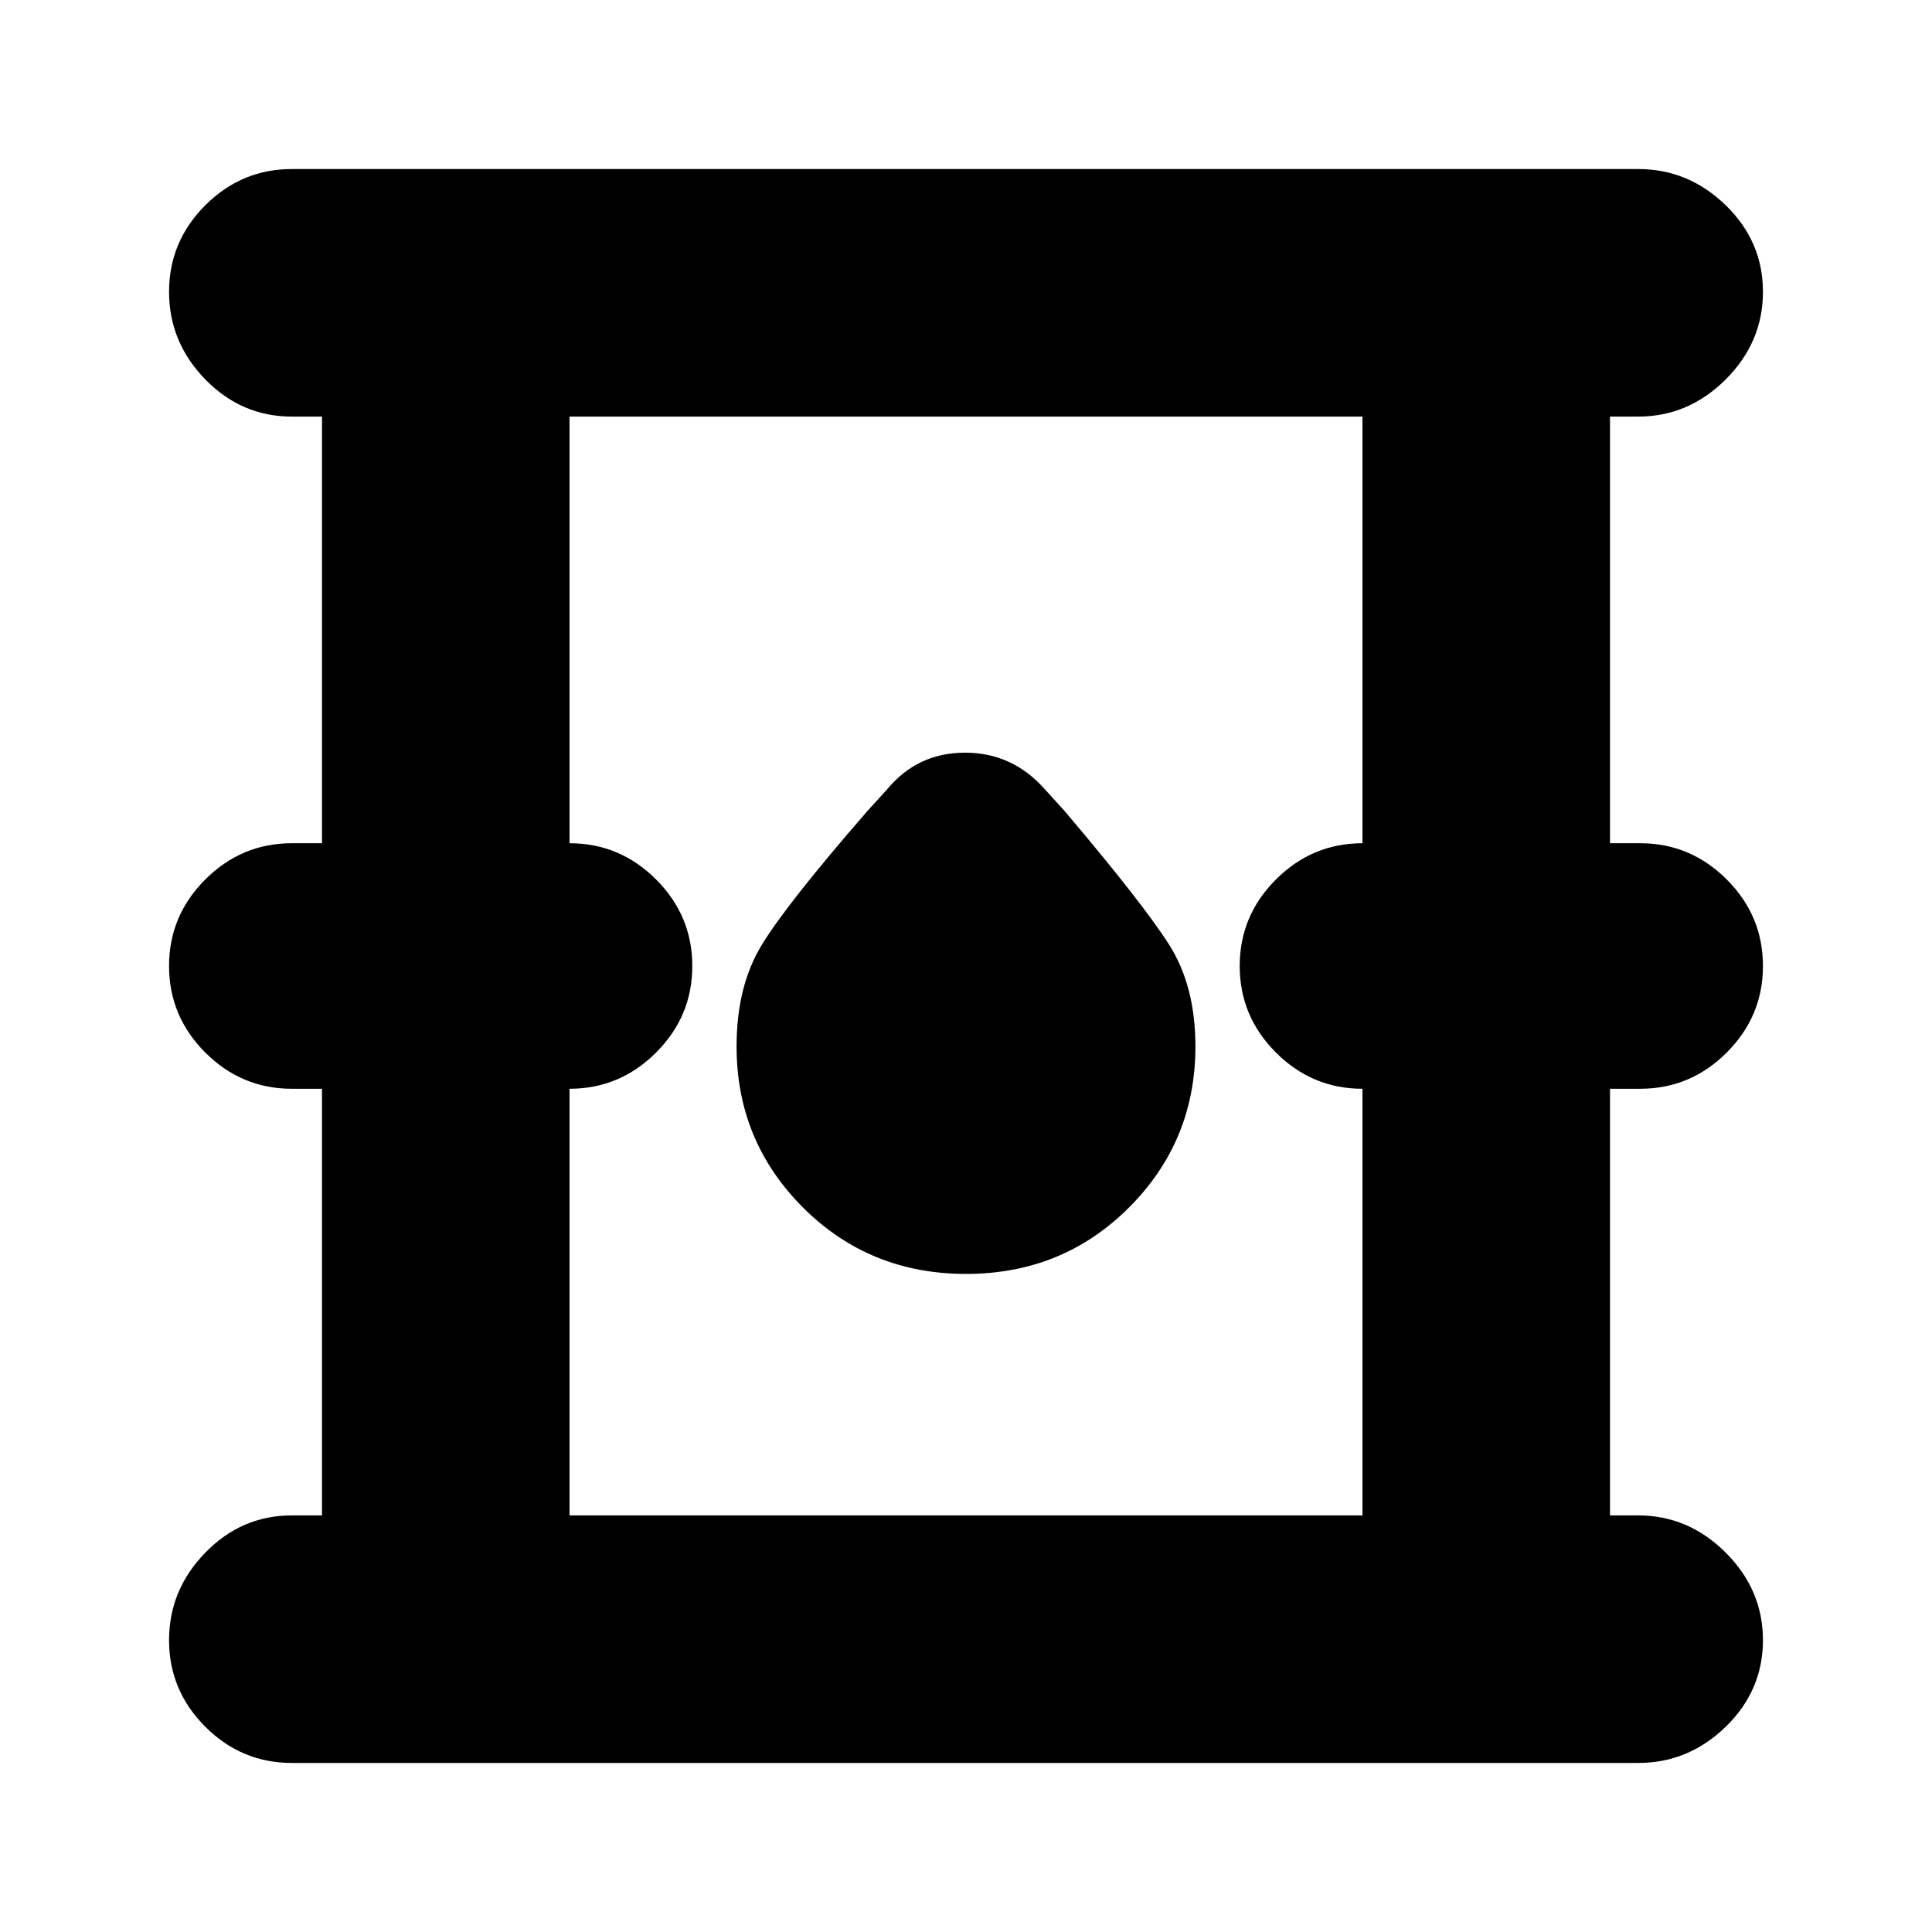 <svg xmlns="http://www.w3.org/2000/svg" height="24" width="24"><path d="M3.625 21.9q-.625 0-1.075-.45-.45-.45-.45-1.075t.45-1.087q.45-.463 1.075-.463H4v-5.3h-.375q-.625 0-1.075-.45-.45-.45-.45-1.075t.45-1.075q.45-.45 1.075-.45H4v-5.3h-.375q-.625 0-1.075-.462-.45-.463-.45-1.088t.45-1.075Q3 2.1 3.625 2.1H20.35q.625 0 1.088.45.462.45.462 1.075t-.462 1.088q-.463.462-1.088.462H20v5.3h.375q.625 0 1.075.45.45.45.45 1.075t-.45 1.075q-.45.45-1.075.45H20v5.3h.35q.625 0 1.088.463.462.462.462 1.087t-.462 1.075q-.463.45-1.088.45Zm3.45-3.075h9.85v-5.3q-.625 0-1.075-.45-.45-.45-.45-1.075t.45-1.075q.45-.45 1.075-.45v-5.3h-9.85v5.3q.625 0 1.075.45.45.45.45 1.075t-.45 1.075q-.45.45-1.075.45Zm4.925-3q1.2 0 2.025-.825t.825-2q0-.75-.325-1.262-.325-.513-1.3-1.663l-.25-.275q-.4-.45-.987-.45-.588 0-.963.45l-.25.275q-1 1.15-1.312 1.663Q9.15 12.25 9.15 13q0 1.175.825 2t2.025.825Zm-4.925 3V5.175v13.65Z"/></svg>